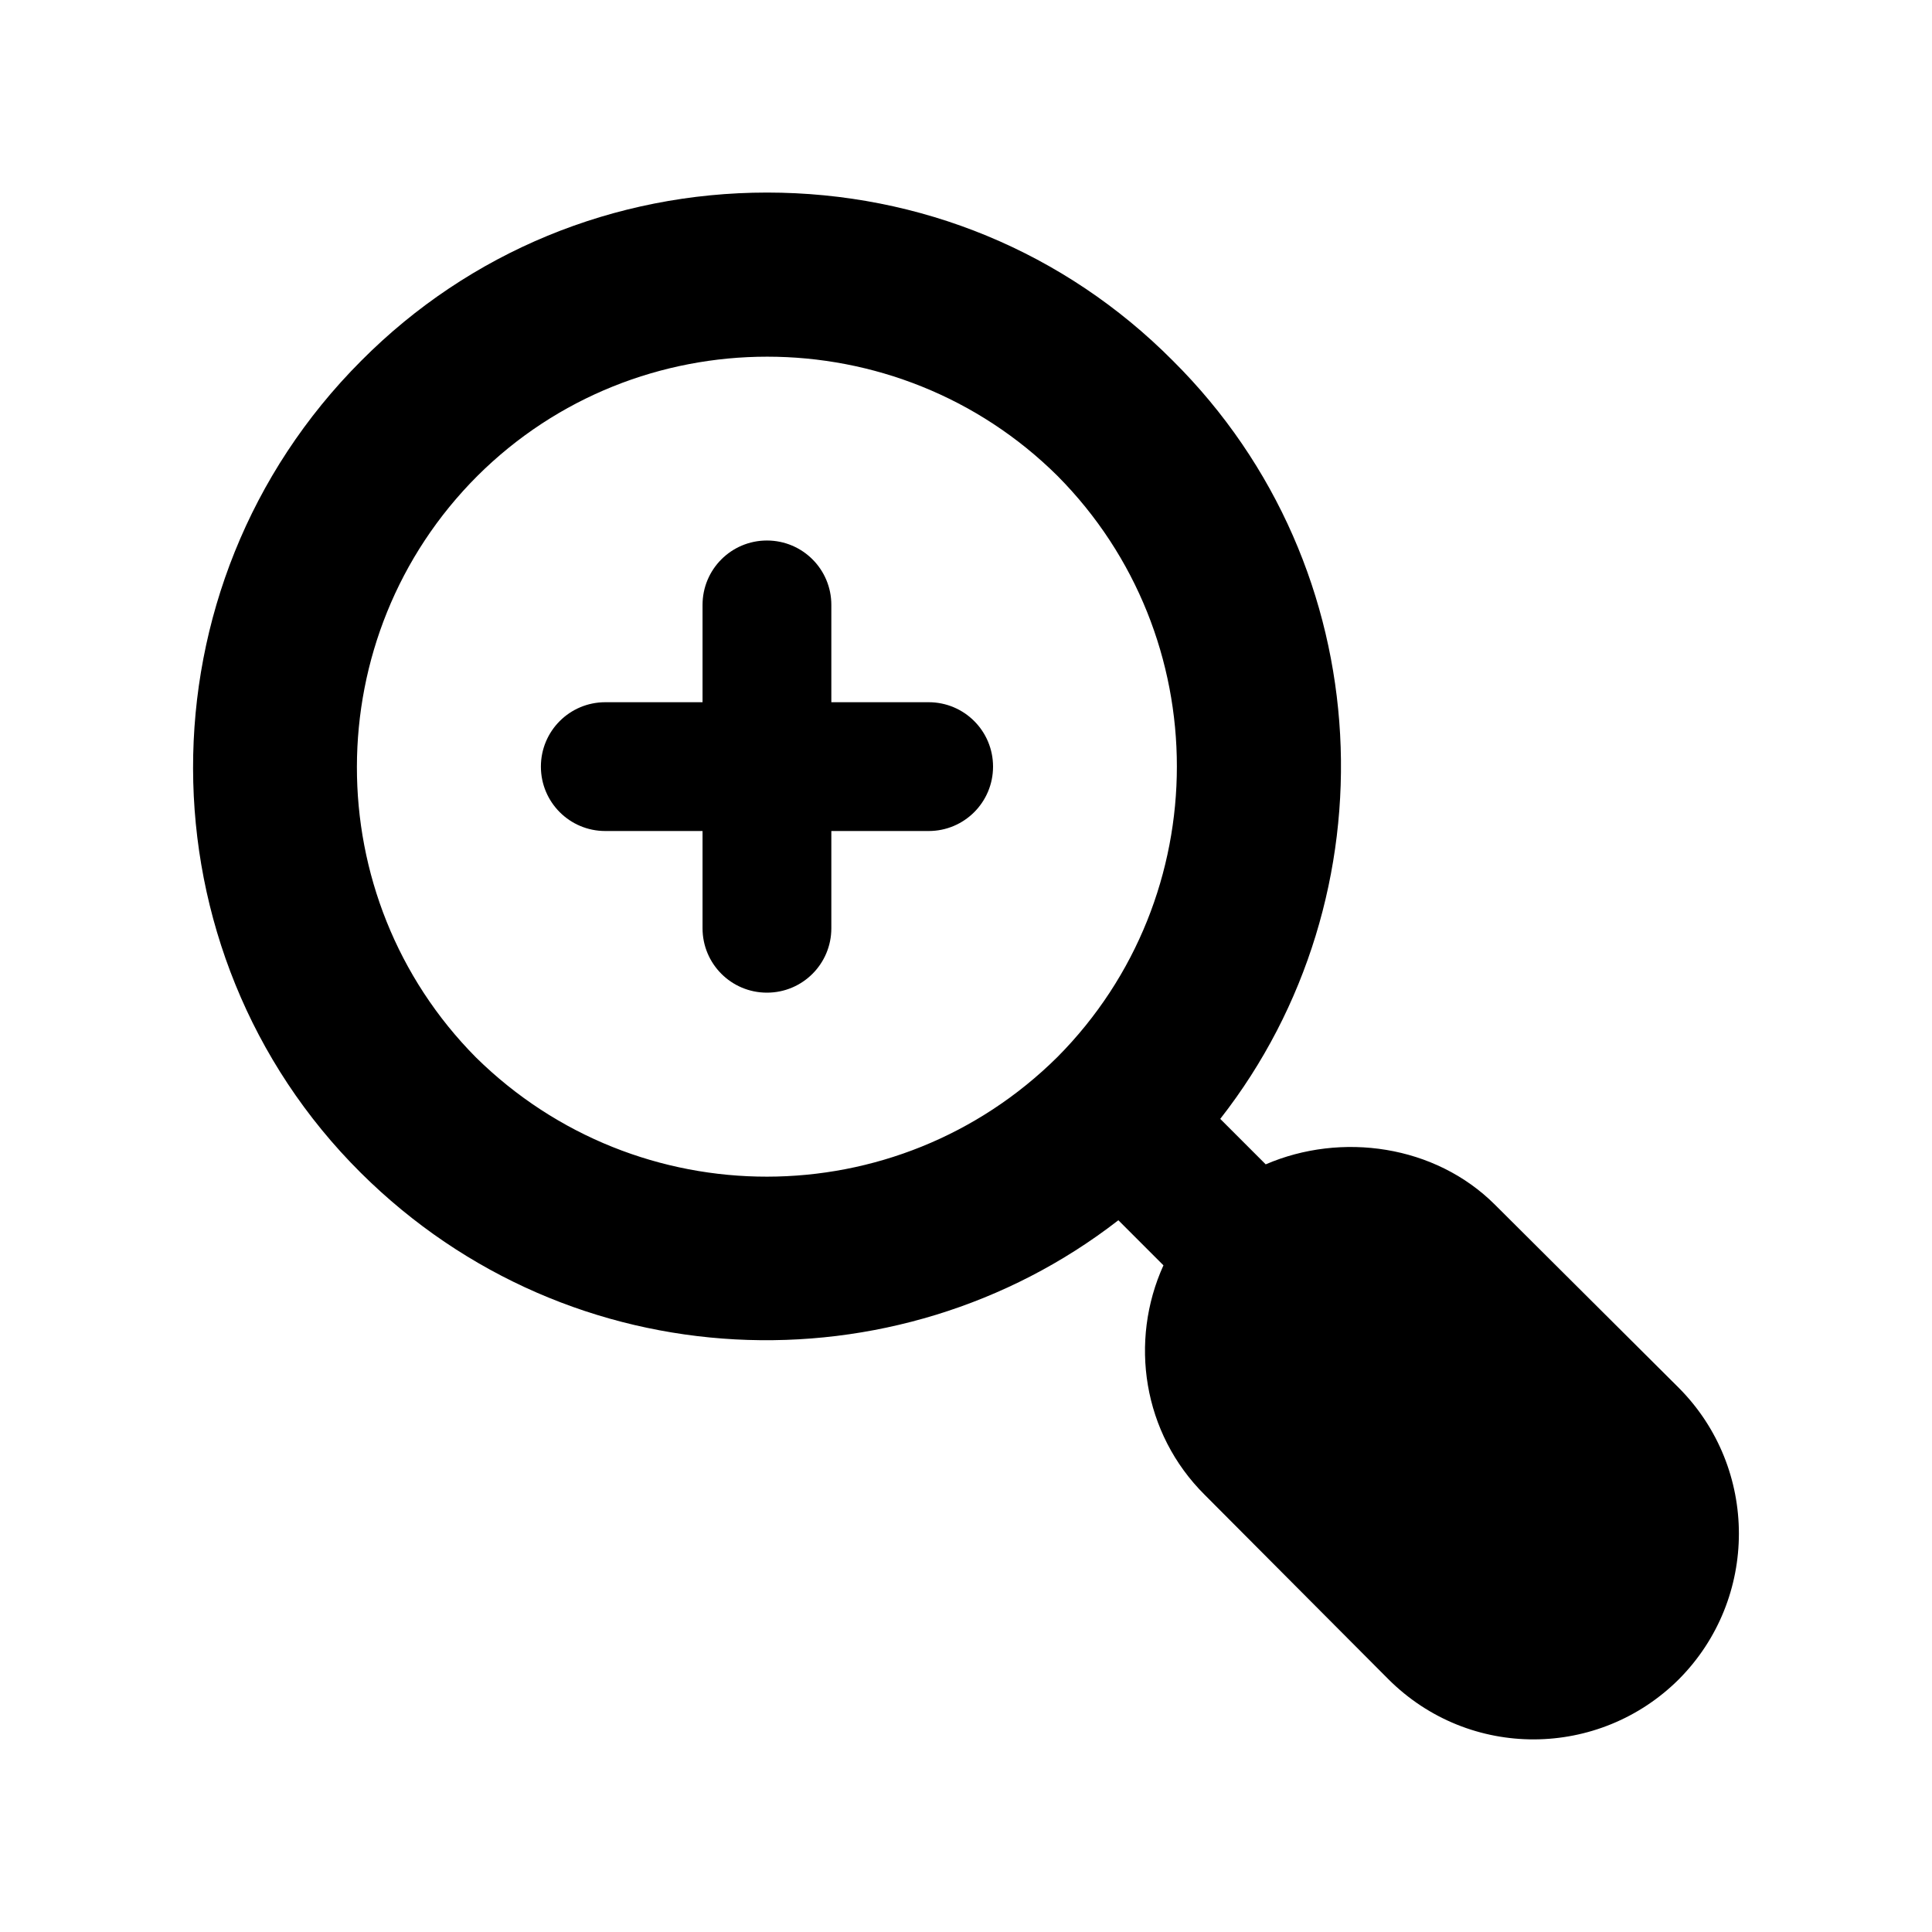 <?xml version="1.0" ?><svg id="Layer_1" style="enable-background:new 0 0 30 30;" version="1.1" viewBox="0 0 30 30" xml:space="preserve" xmlns="http://www.w3.org/2000/svg" xmlns:xlink="http://www.w3.org/1999/xlink"><g><path d="M5.602,18.211c3.264,3.245,8.319,3.407,11.76,0.74   c0.001-0.001,0.003-0.002,0.004-0.003l0.7,0.7   c-0.533,1.174-0.325,2.606,0.643,3.566l2.847,2.858   c1.265,1.265,3.283,1.234,4.517,0c1.238-1.249,1.238-3.268,0-4.517l-2.858-2.847   c-0.93-0.93-2.388-1.134-3.561-0.628l-0.706-0.706   c0.001-0.001,0.002-0.002,0.003-0.004c2.695-3.446,2.507-8.543-0.74-11.77   c-1.68-1.69-3.92-2.61-6.3-2.61c-2.37,0-4.62,0.92-6.3,2.61   C2.106,9.107,2.151,14.78,5.602,18.211z M7.412,7.391   c2.48-2.47,6.52-2.47,9.01,0c2.47,2.49,2.47,6.53,0,9.02   c-2.497,2.477-6.52,2.48-9.03,0.01C4.922,13.931,4.922,9.881,7.412,7.391z"/><path d="M9.399,12.904h1.51v1.51c0,0.553,0.447,1,1,1s1-0.447,1-1v-1.51h1.511   c0.553,0,1-0.447,1-1s-0.447-1-1-1h-1.511V9.393c0-0.553-0.447-1-1-1s-1,0.447-1,1v1.511   H9.399c-0.553,0-1,0.447-1,1S8.846,12.904,9.399,12.904z"/></g></svg>